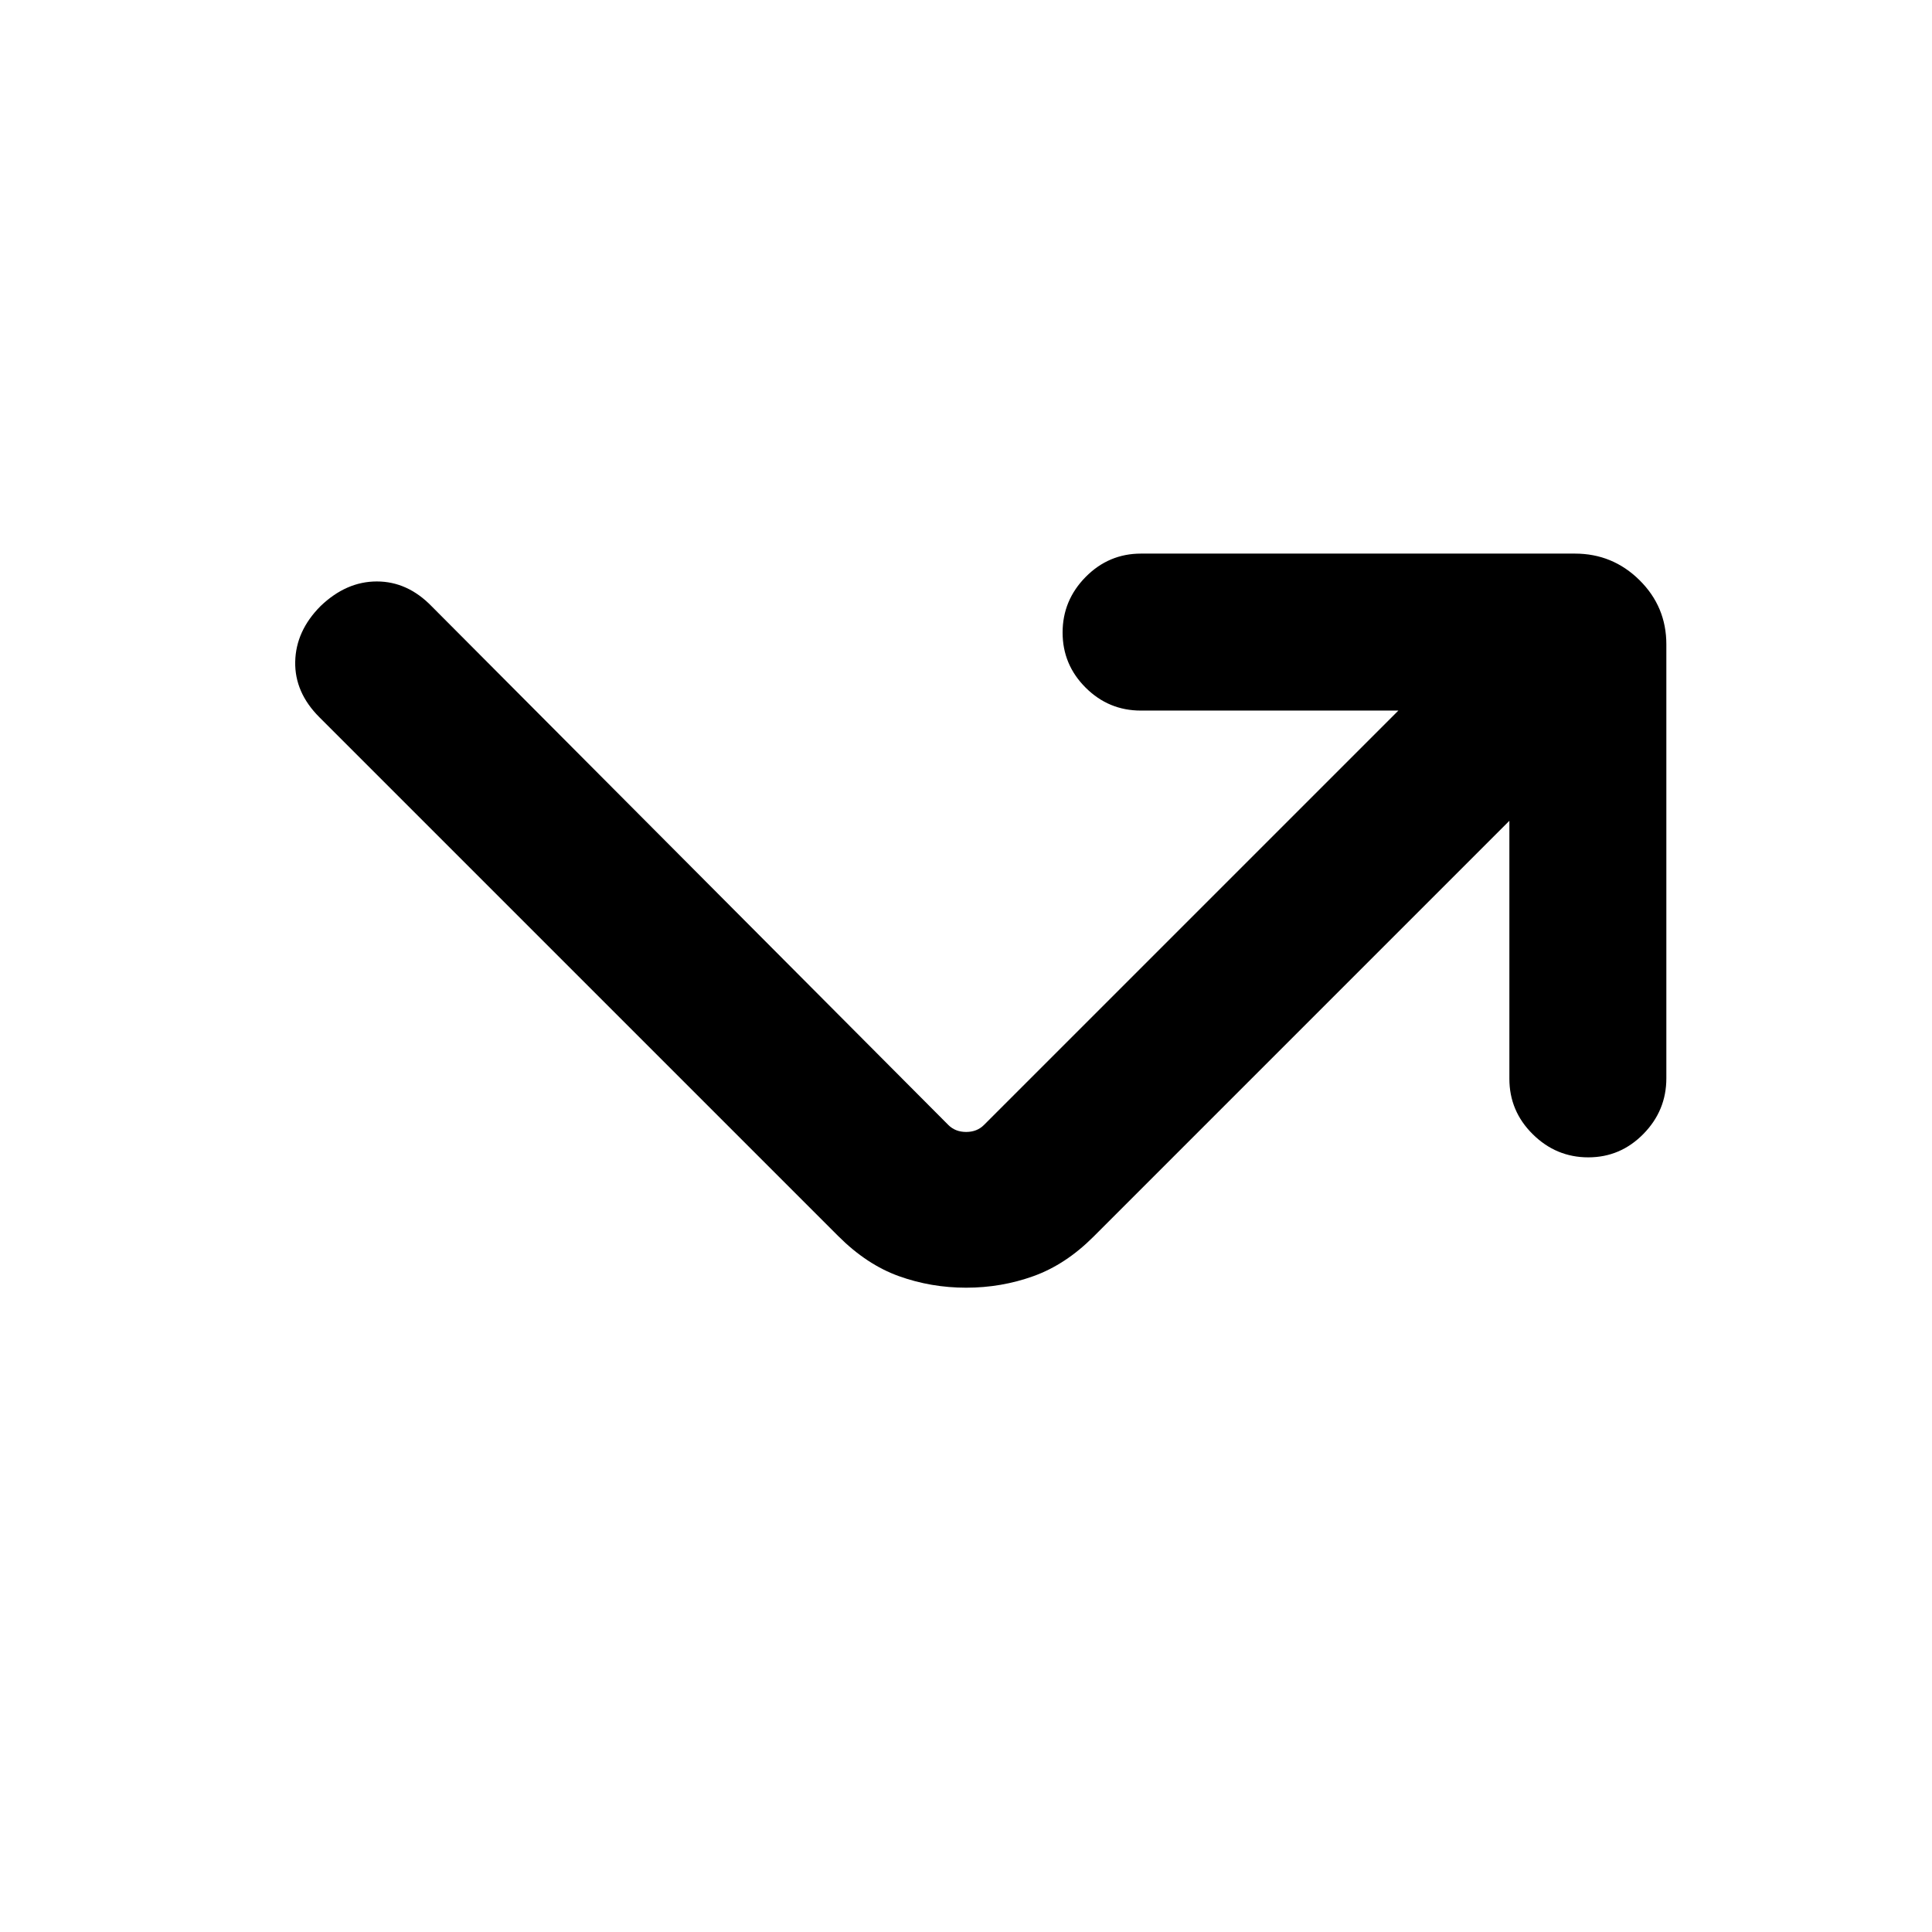 <svg xmlns="http://www.w3.org/2000/svg" height="20" viewBox="0 -960 960 960" width="20"><path d="m750-552.16-206.69 206.7q-13.85 13.84-29.81 19.57-15.96 5.74-33.42 5.74t-33.43-5.74q-15.96-5.73-30.13-19.9L158.69-603.62q-12.3-12.3-12-27.57.31-15.27 12.52-27.58 12.79-12.31 28.03-12.31 15.25 0 27.22 12.31L471.23-401q3.46 3.46 8.85 3.46 5.38 0 8.84-3.46l205.93-205.92H566.87q-16.01 0-27.44-11.41Q528-629.73 528-645.71q0-15.98 11.45-27.6 11.46-11.61 27.51-11.61h215.6q18.75 0 32.09 13.18Q828-658.55 828-639.81v215.6q0 16.06-11.41 27.67-11.4 11.62-27.38 11.62-15.98 0-27.59-11.49Q750-407.89 750-423.99v-128.17Z"/></svg>